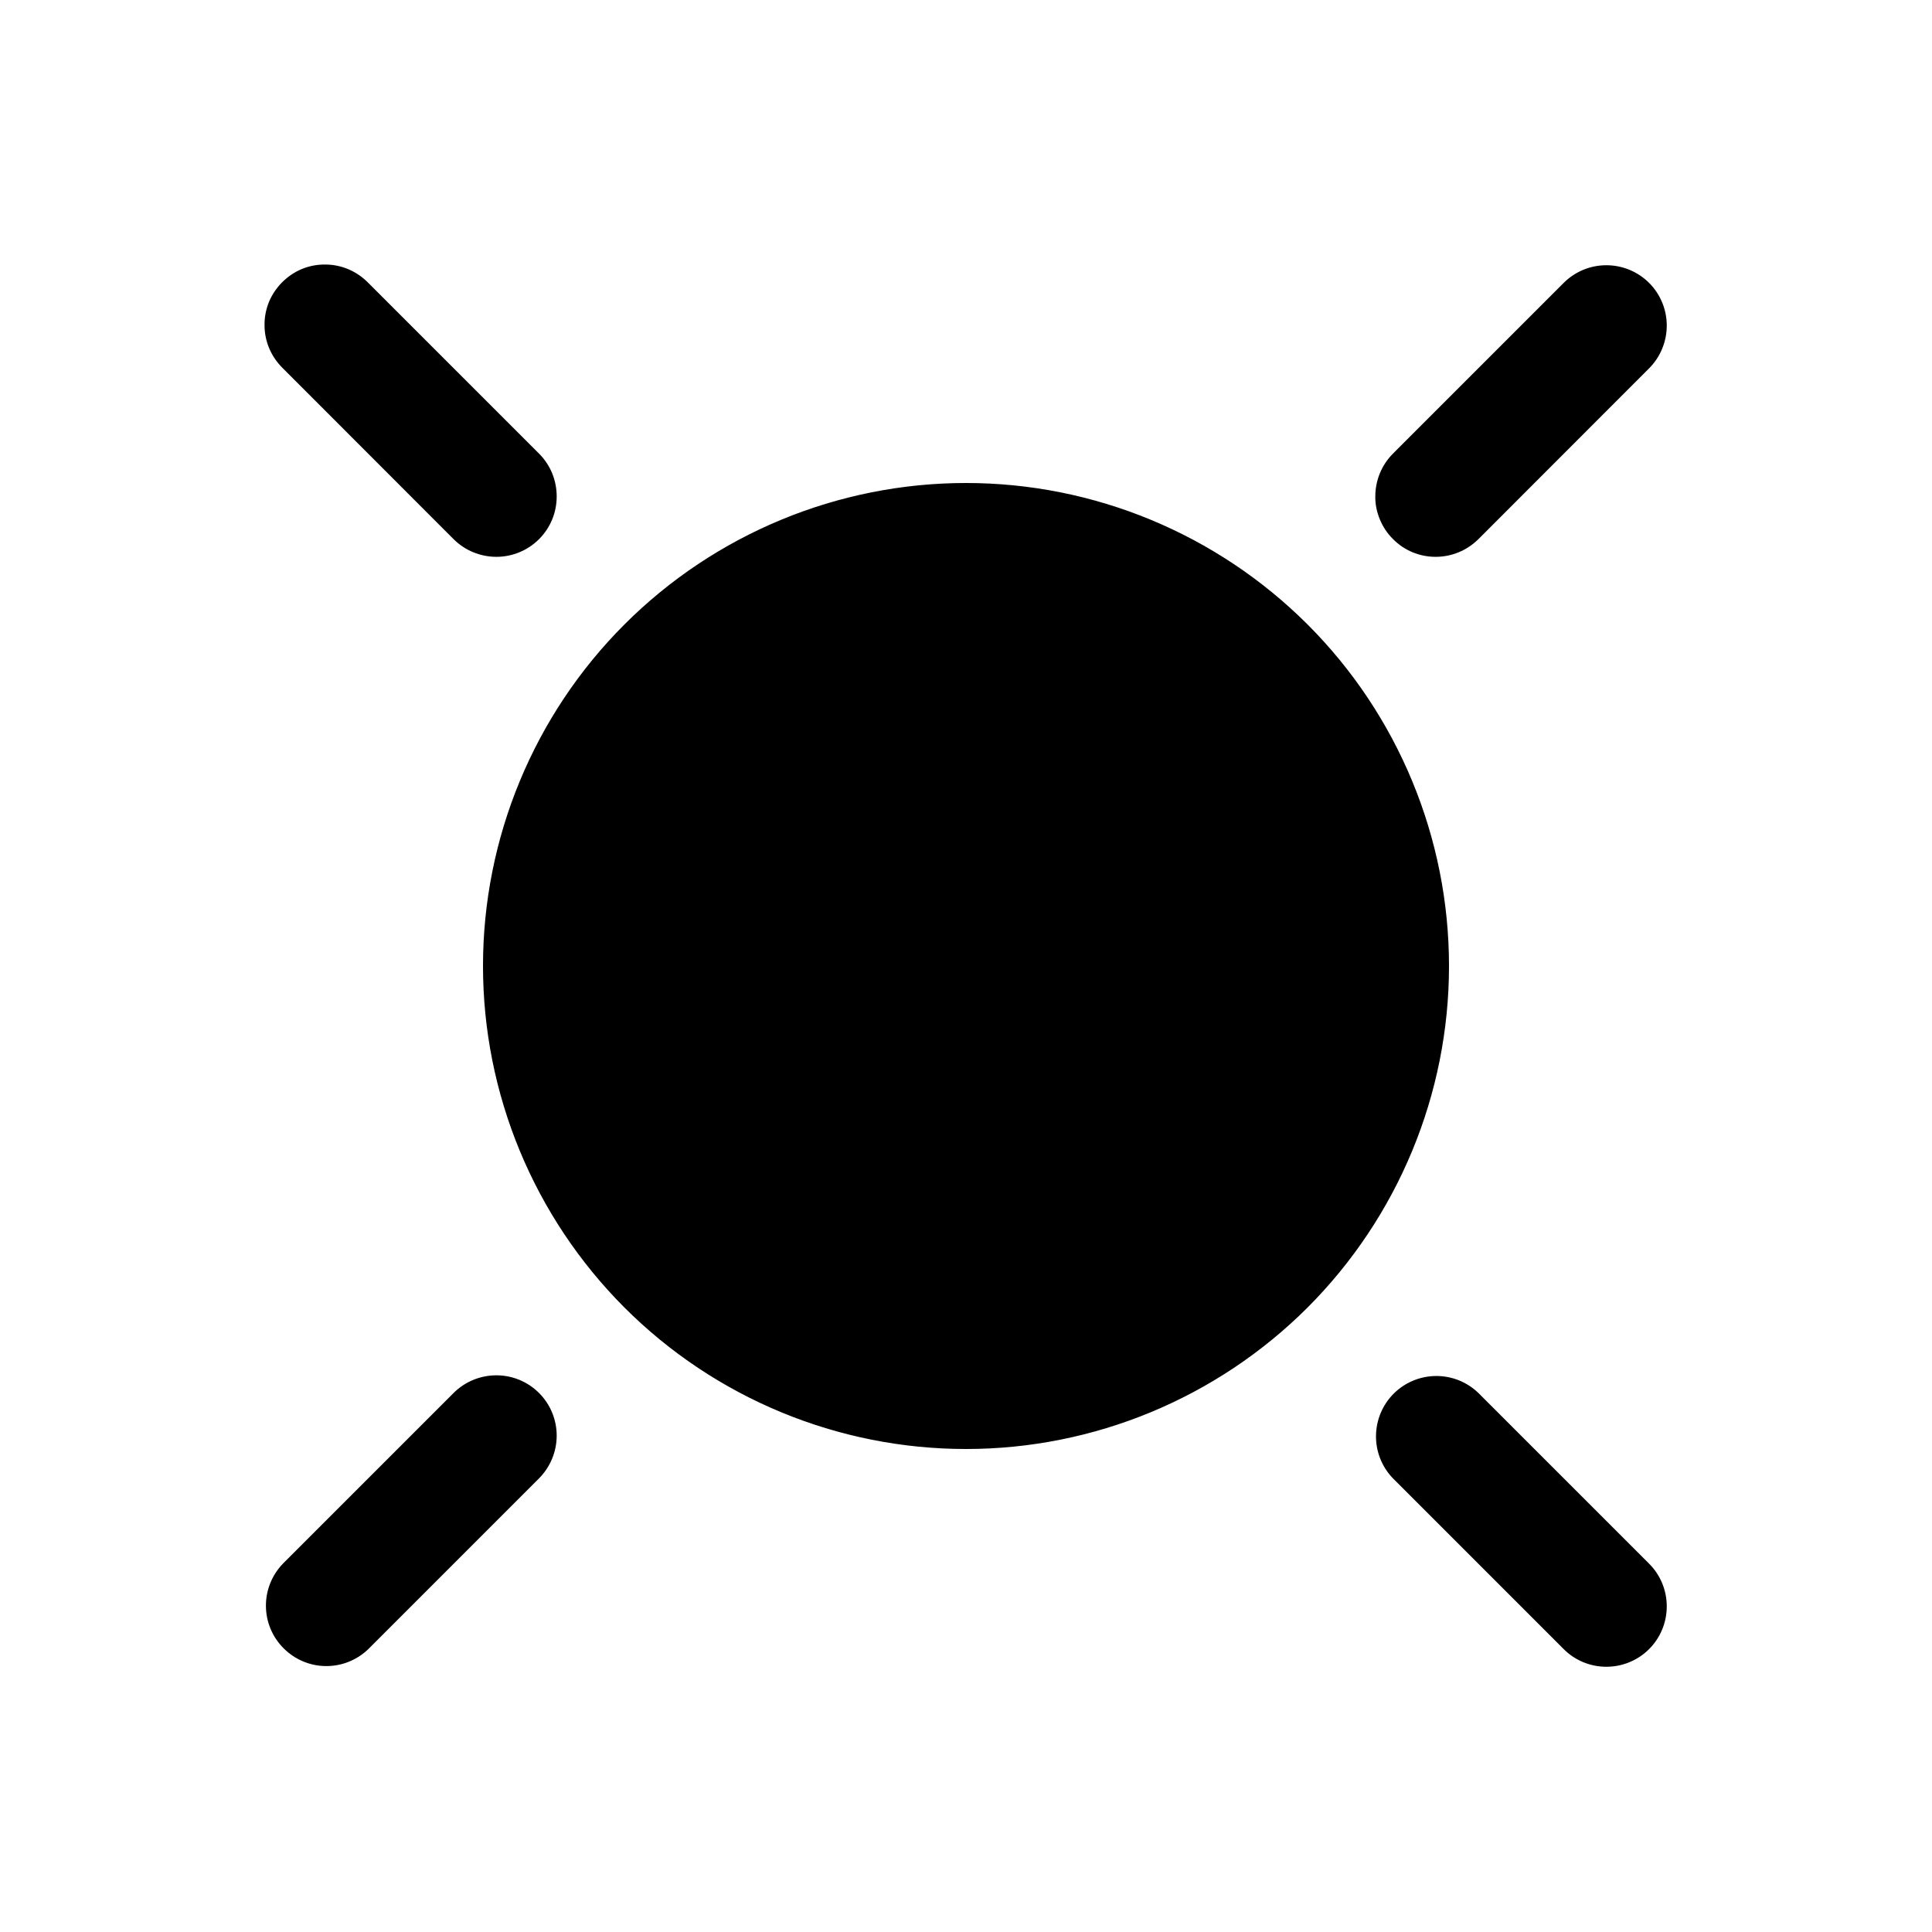<svg width="14" height="14" viewBox="0 0 14 14" fill="none" xmlns="http://www.w3.org/2000/svg">
<path d="M7 10.5C7.928 10.5 8.818 10.131 9.475 9.475C10.131 8.818 10.5 7.928 10.5 7C10.5 6.072 10.131 5.181 9.475 4.525C8.818 3.869 7.928 3.5 7 3.5C6.072 3.5 5.181 3.869 4.525 4.525C3.869 5.181 3.5 6.072 3.5 7C3.5 7.928 3.869 8.818 4.525 9.475C5.181 10.131 6.072 10.5 7 10.5ZM11.95 2.05C12.032 2.132 12.078 2.243 12.078 2.359C12.078 2.475 12.032 2.587 11.95 2.669L10.713 3.907C10.672 3.947 10.624 3.98 10.57 4.002C10.517 4.024 10.46 4.035 10.403 4.035C10.287 4.035 10.175 3.989 10.094 3.906C10.053 3.866 10.021 3.817 9.999 3.764C9.977 3.711 9.965 3.654 9.966 3.597C9.966 3.481 10.012 3.369 10.094 3.287L11.331 2.05C11.413 1.968 11.524 1.922 11.64 1.922C11.757 1.922 11.868 1.968 11.95 2.05ZM3.906 10.094C3.988 10.176 4.034 10.287 4.034 10.403C4.034 10.519 3.988 10.63 3.906 10.713L2.669 11.95C2.586 12.03 2.476 12.074 2.361 12.073C2.246 12.072 2.137 12.026 2.055 11.944C1.974 11.863 1.928 11.754 1.927 11.639C1.926 11.524 1.97 11.414 2.05 11.331L3.287 10.094C3.369 10.012 3.481 9.966 3.597 9.966C3.713 9.966 3.824 10.012 3.906 10.094ZM11.95 11.95C11.868 12.032 11.757 12.078 11.64 12.078C11.524 12.078 11.413 12.032 11.331 11.95L10.094 10.713C10.014 10.63 9.97 10.52 9.971 10.405C9.972 10.29 10.018 10.18 10.099 10.099C10.18 10.018 10.29 9.972 10.405 9.971C10.52 9.97 10.63 10.014 10.713 10.094L11.95 11.331C12.032 11.413 12.078 11.524 12.078 11.64C12.078 11.757 12.032 11.868 11.95 11.95ZM3.906 3.907C3.824 3.989 3.713 4.035 3.597 4.035C3.481 4.035 3.369 3.989 3.287 3.907L2.05 2.669C2.008 2.628 1.975 2.58 1.952 2.527C1.929 2.473 1.917 2.416 1.917 2.358C1.916 2.3 1.927 2.242 1.949 2.188C1.971 2.135 2.004 2.086 2.045 2.045C2.086 2.004 2.135 1.971 2.188 1.949C2.242 1.927 2.3 1.916 2.358 1.917C2.416 1.917 2.473 1.929 2.527 1.952C2.58 1.975 2.628 2.008 2.669 2.05L3.906 3.287C3.947 3.328 3.979 3.376 4.001 3.429C4.023 3.483 4.034 3.54 4.034 3.597C4.034 3.655 4.023 3.712 4.001 3.765C3.979 3.818 3.947 3.866 3.906 3.907Z" fill="black"/>
</svg>
